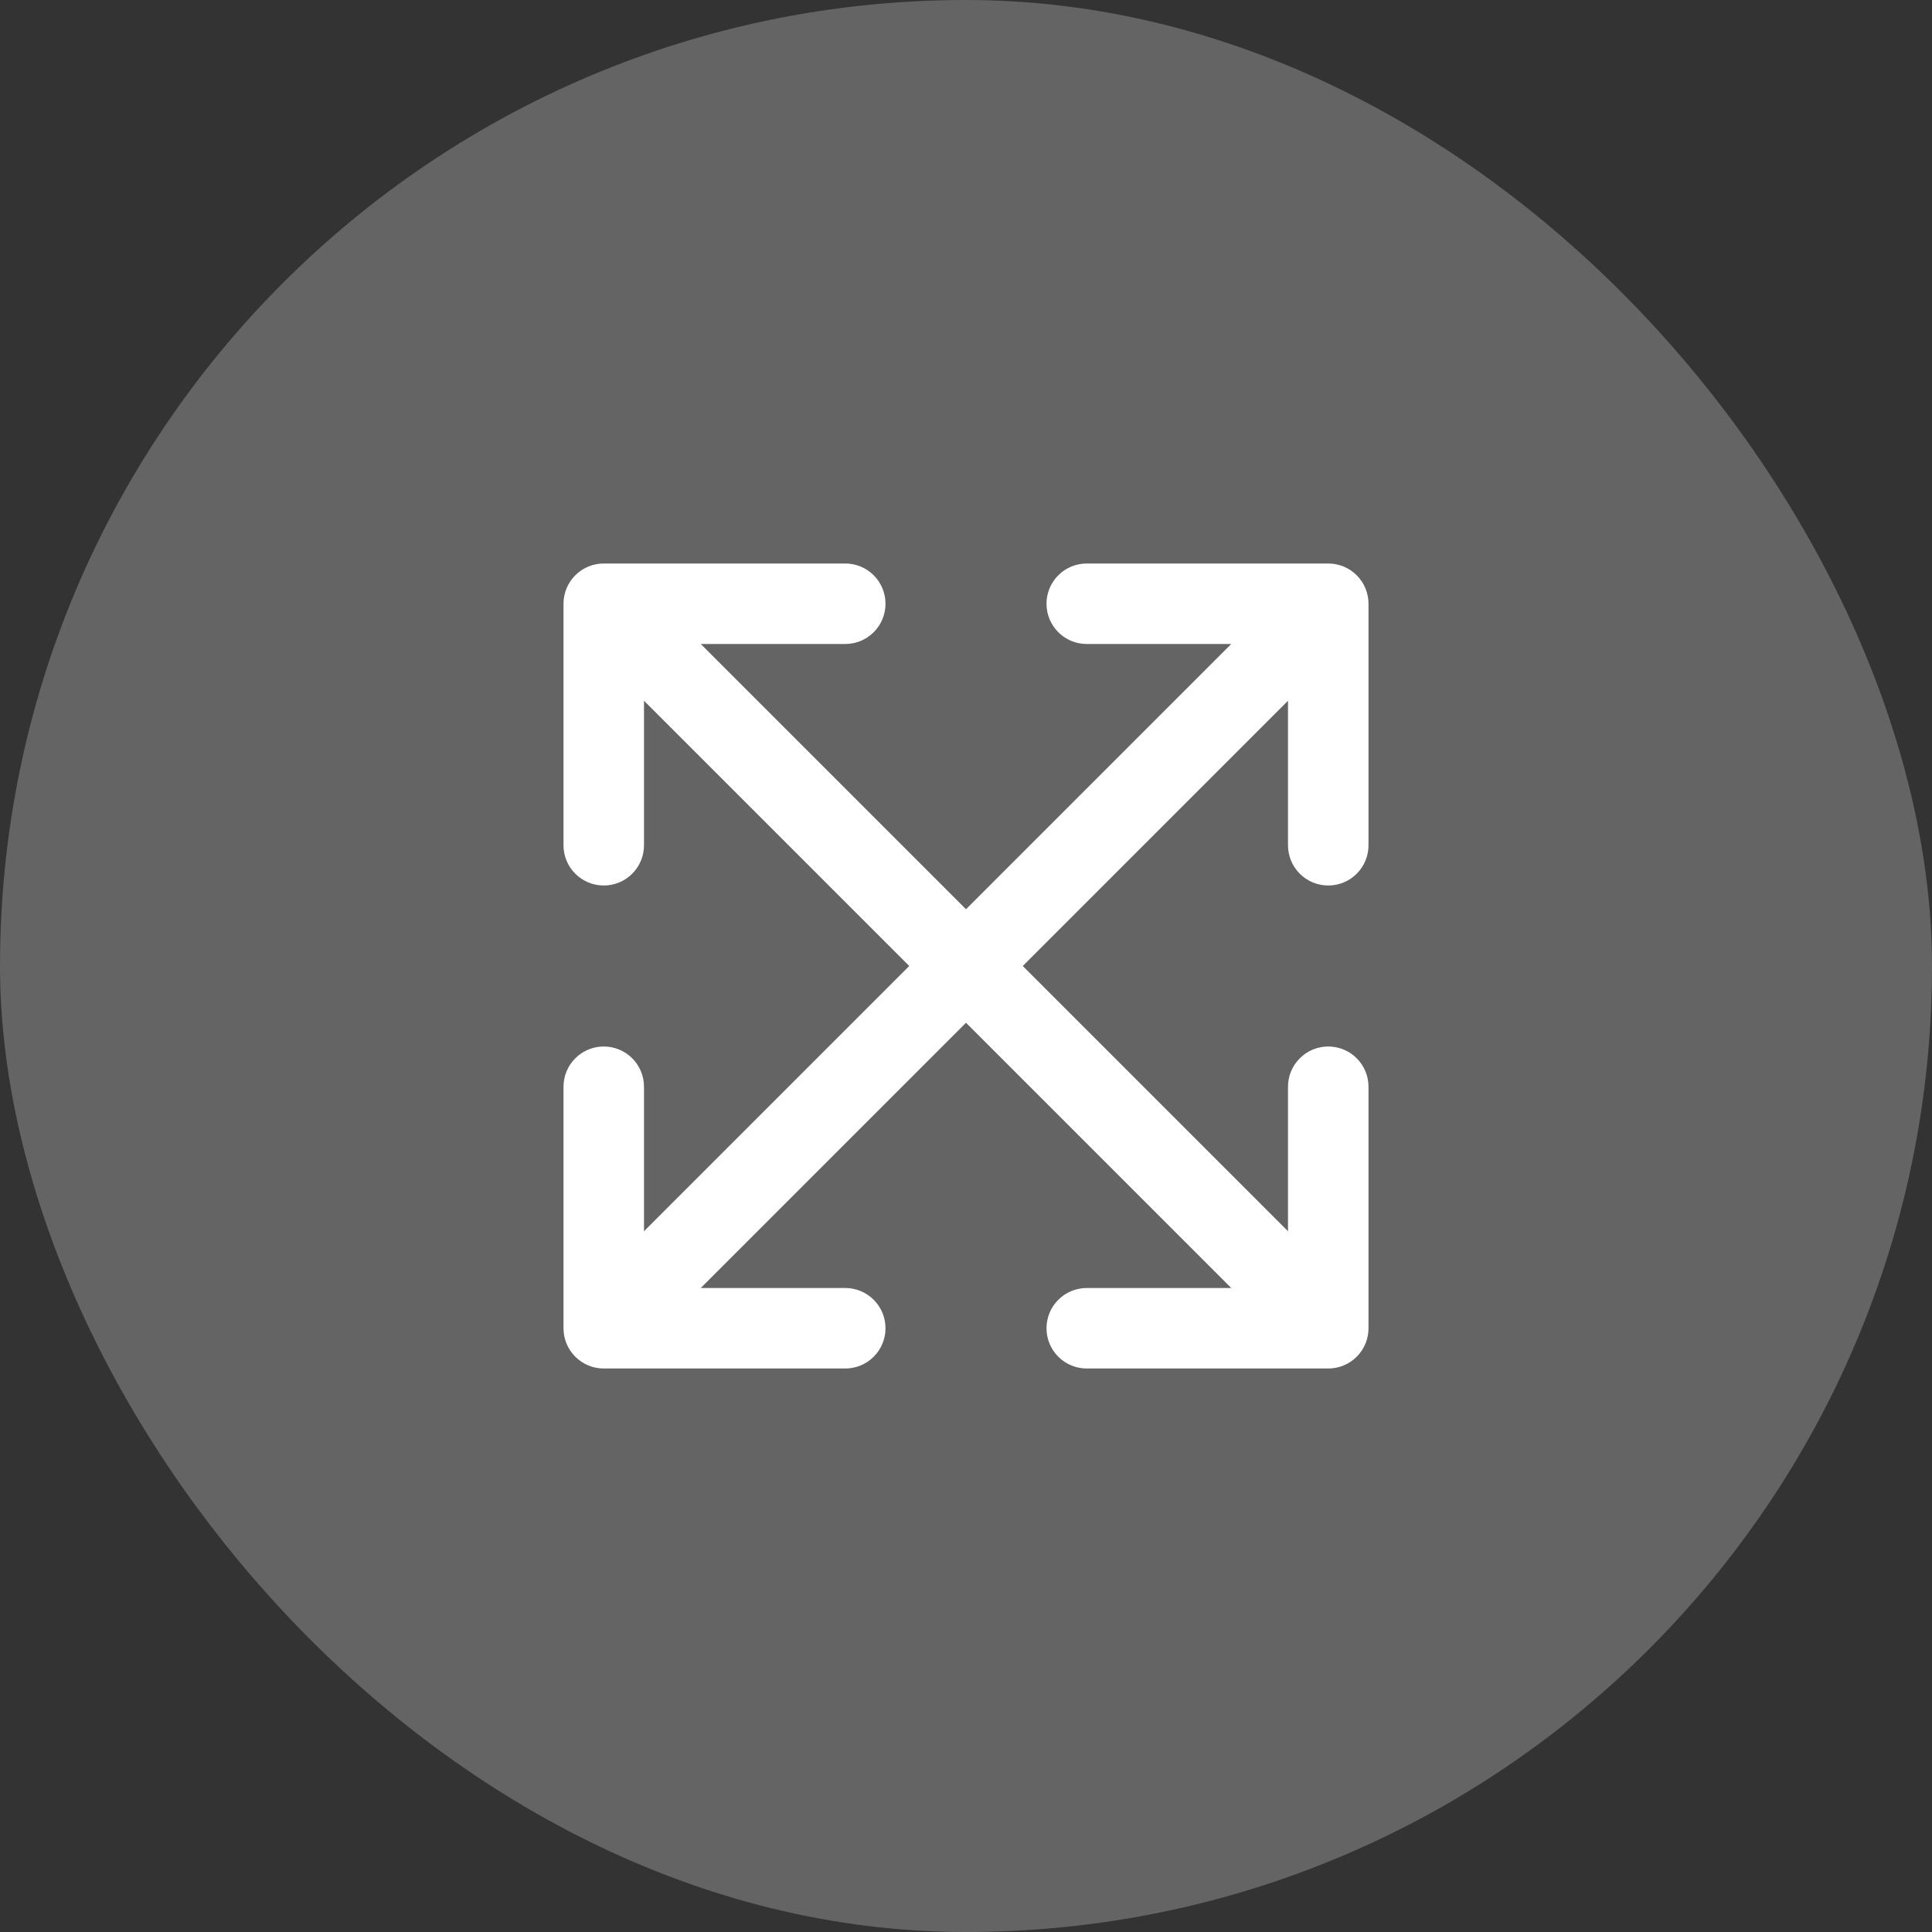 <svg width="48" height="48" viewBox="0 0 48 48" fill="none" xmlns="http://www.w3.org/2000/svg">
<rect x="0" y="0" width="48" height="48" fill="#333333" stroke="none"/>
<rect opacity="0.24" width="48" height="48" rx="24" fill="white"/>
<path d="M32 21V17.41L25.41 24L32 30.59V27C32 26.735 32.105 26.48 32.293 26.293C32.48 26.105 32.735 26 33 26C33.265 26 33.52 26.105 33.707 26.293C33.895 26.48 34 26.735 34 27V33C34 33.265 33.895 33.52 33.707 33.707C33.52 33.895 33.265 34 33 34H27C26.735 34 26.48 33.895 26.293 33.707C26.105 33.52 26 33.265 26 33C26 32.735 26.105 32.48 26.293 32.293C26.48 32.105 26.735 32 27 32H30.59L24 25.41L17.41 32H21C21.265 32 21.52 32.105 21.707 32.293C21.895 32.48 22 32.735 22 33C22 33.265 21.895 33.52 21.707 33.707C21.52 33.895 21.265 34 21 34H15C14.735 34 14.48 33.895 14.293 33.707C14.105 33.52 14 33.265 14 33V27C14 26.735 14.105 26.48 14.293 26.293C14.48 26.105 14.735 26 15 26C15.265 26 15.52 26.105 15.707 26.293C15.895 26.48 16 26.735 16 27V30.59L22.59 24L16 17.41V21C16 21.265 15.895 21.52 15.707 21.707C15.52 21.895 15.265 22 15 22C14.735 22 14.48 21.895 14.293 21.707C14.105 21.52 14 21.265 14 21V15C14 14.735 14.105 14.48 14.293 14.293C14.48 14.105 14.735 14 15 14H21C21.265 14 21.52 14.105 21.707 14.293C21.895 14.48 22 14.735 22 15C22 15.265 21.895 15.52 21.707 15.707C21.52 15.895 21.265 16 21 16H17.41L24 22.59L30.59 16H27C26.735 16 26.48 15.895 26.293 15.707C26.105 15.52 26 15.265 26 15C26 14.735 26.105 14.48 26.293 14.293C26.48 14.105 26.735 14 27 14H33C33.265 14 33.52 14.105 33.707 14.293C33.895 14.48 34 14.735 34 15V21C34 21.265 33.895 21.52 33.707 21.707C33.52 21.895 33.265 22 33 22C32.735 22 32.48 21.895 32.293 21.707C32.105 21.52 32 21.265 32 21Z" fill="white"/>
</svg>
